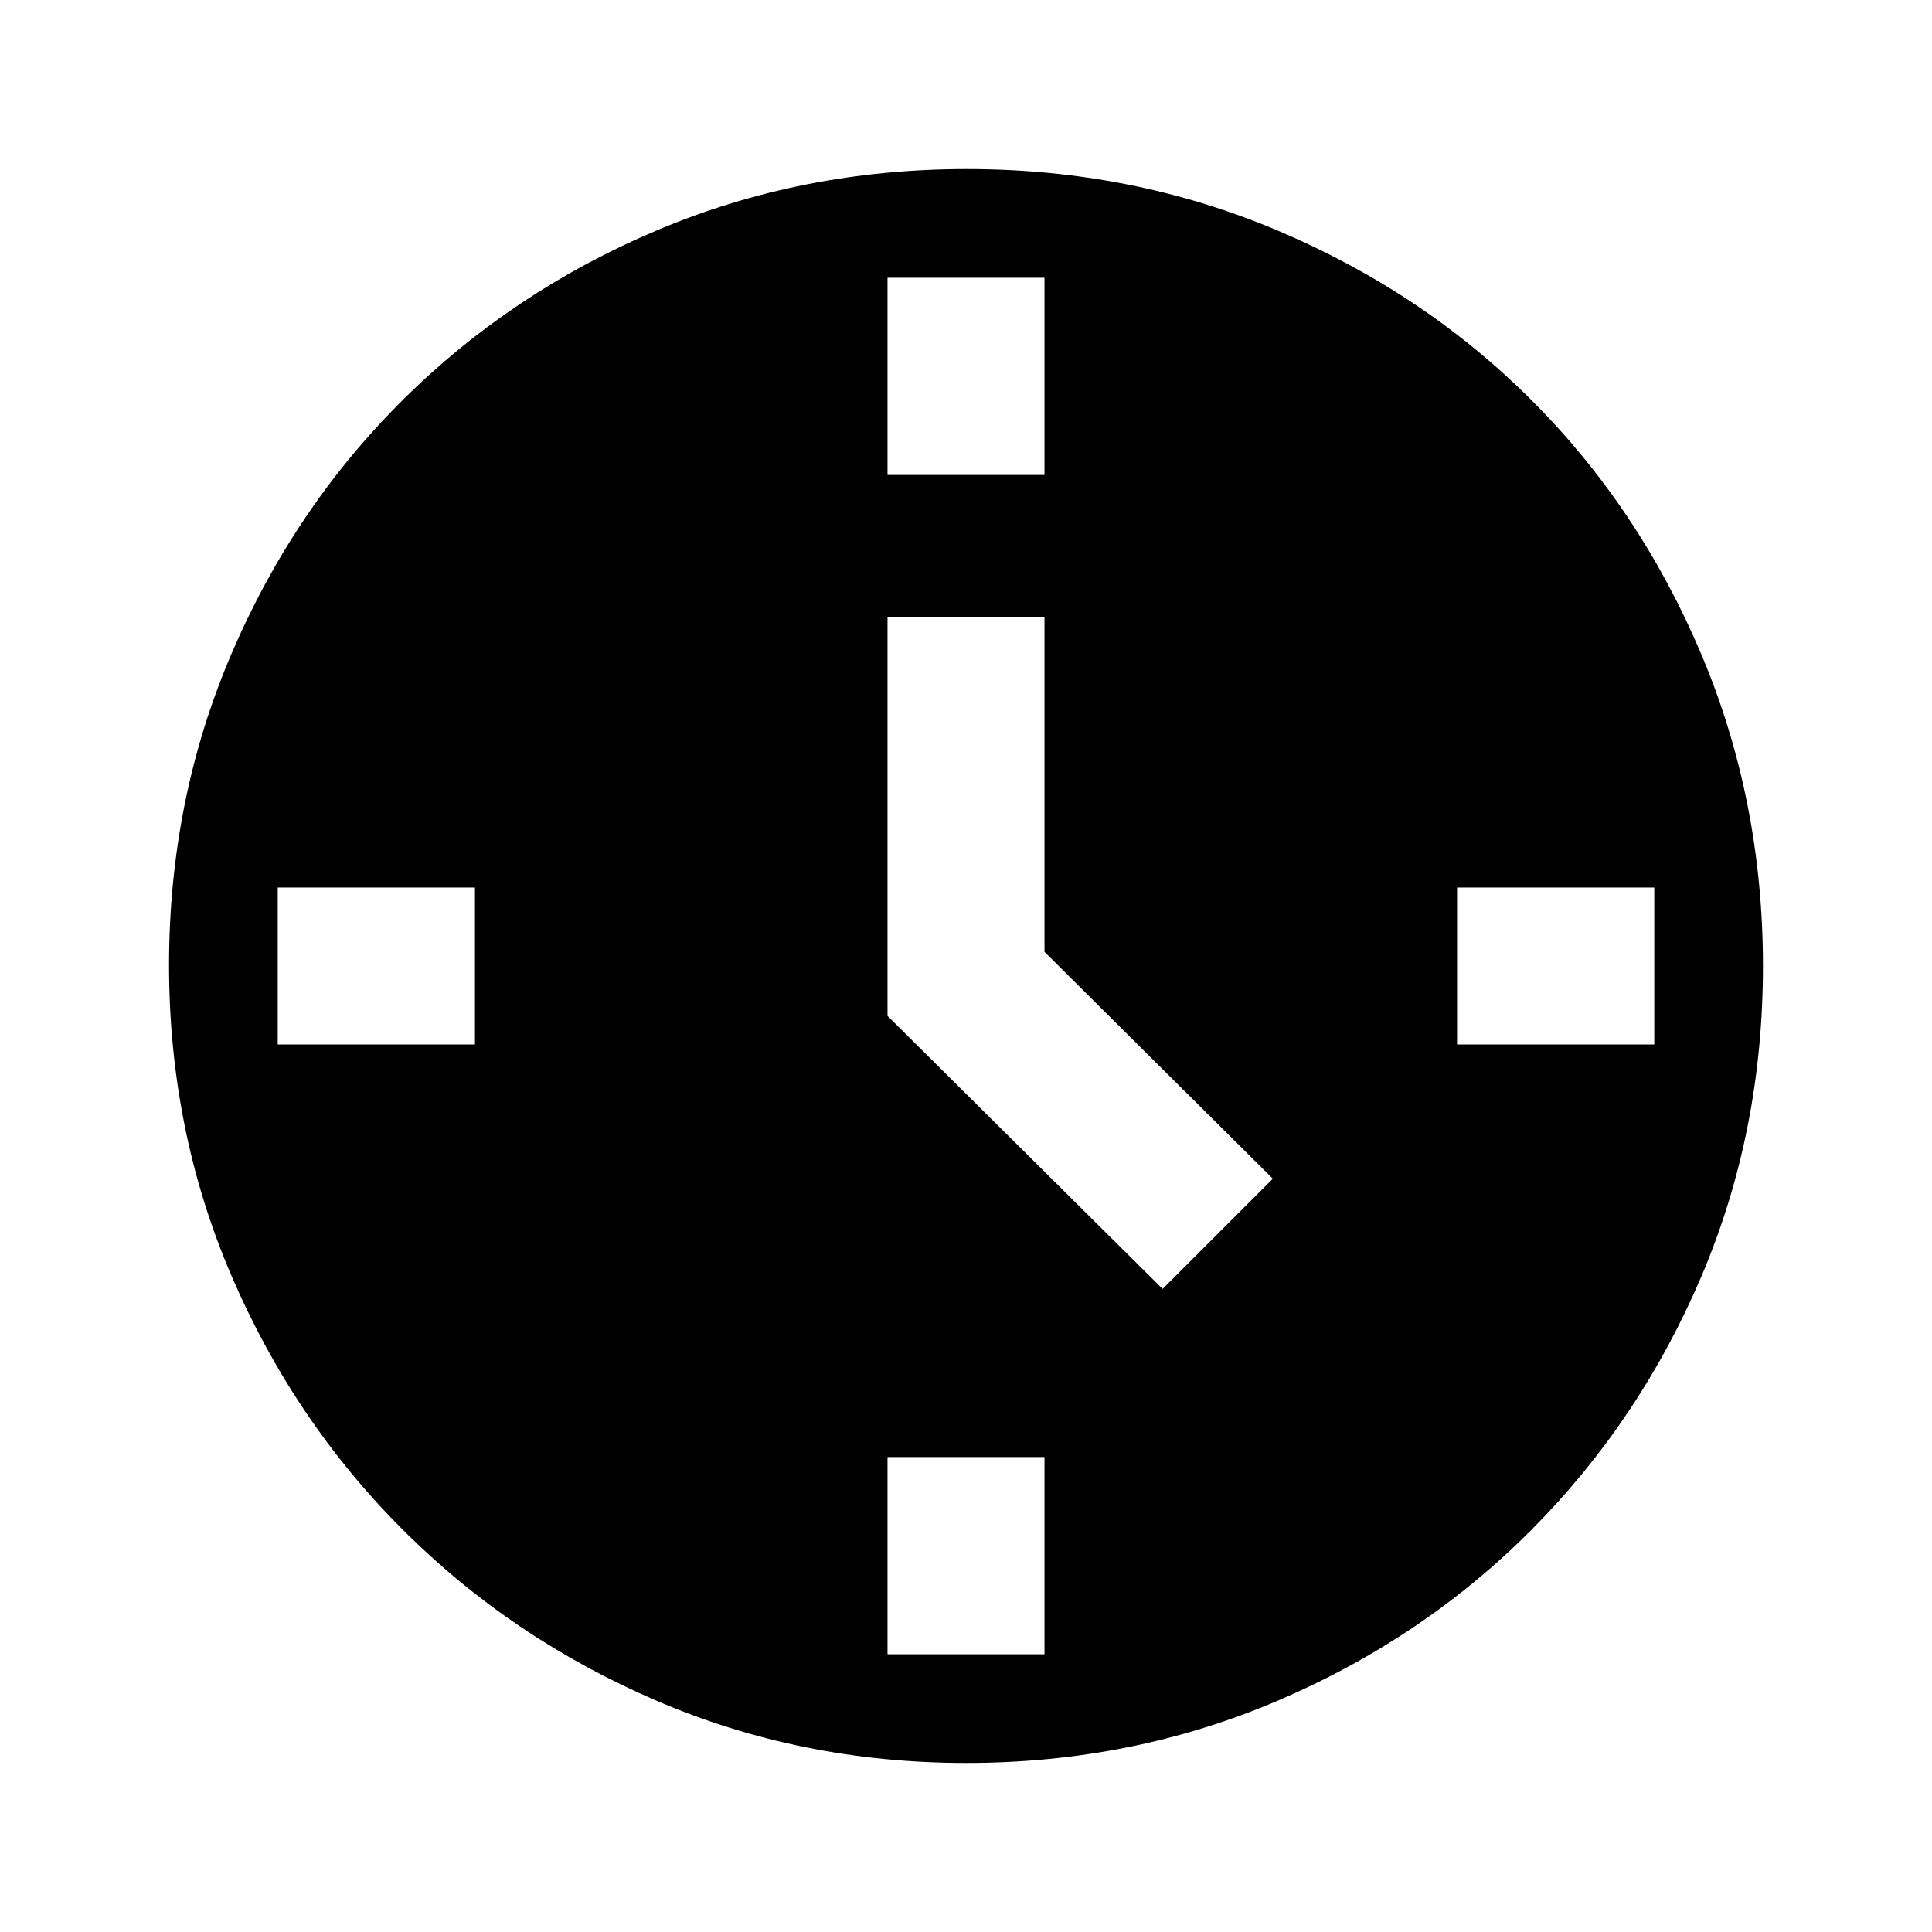 <svg xmlns="http://www.w3.org/2000/svg" height="20" viewBox="0 -960 960 960" width="20"><path d="m577.69-319.54 54.77-54.77L519-487.04v-166.5h-78v198.31l136.69 135.69ZM441-724h78v-98h-78v98Zm283 283h98v-78h-98v78ZM441-138h78v-98h-78v98ZM138-441h98v-78h-98v78ZM480.07-84q-81.85 0-153.88-30.94-72.02-30.94-126.15-85.05-54.13-54.11-85.09-126.25Q84-398.37 84-480.39q0-82.28 31-154.71t85.21-126.23q54.21-53.8 126.25-84.24Q398.49-876 480.39-876q82.27 0 154.7 30.66 72.43 30.66 126.03 84.29 53.6 53.63 84.24 126.13Q876-562.42 876-479.98q0 82.12-30.42 153.81-30.42 71.68-84.2 125.91-53.78 54.23-126.31 85.25Q562.54-84 480.07-84Z"/></svg>